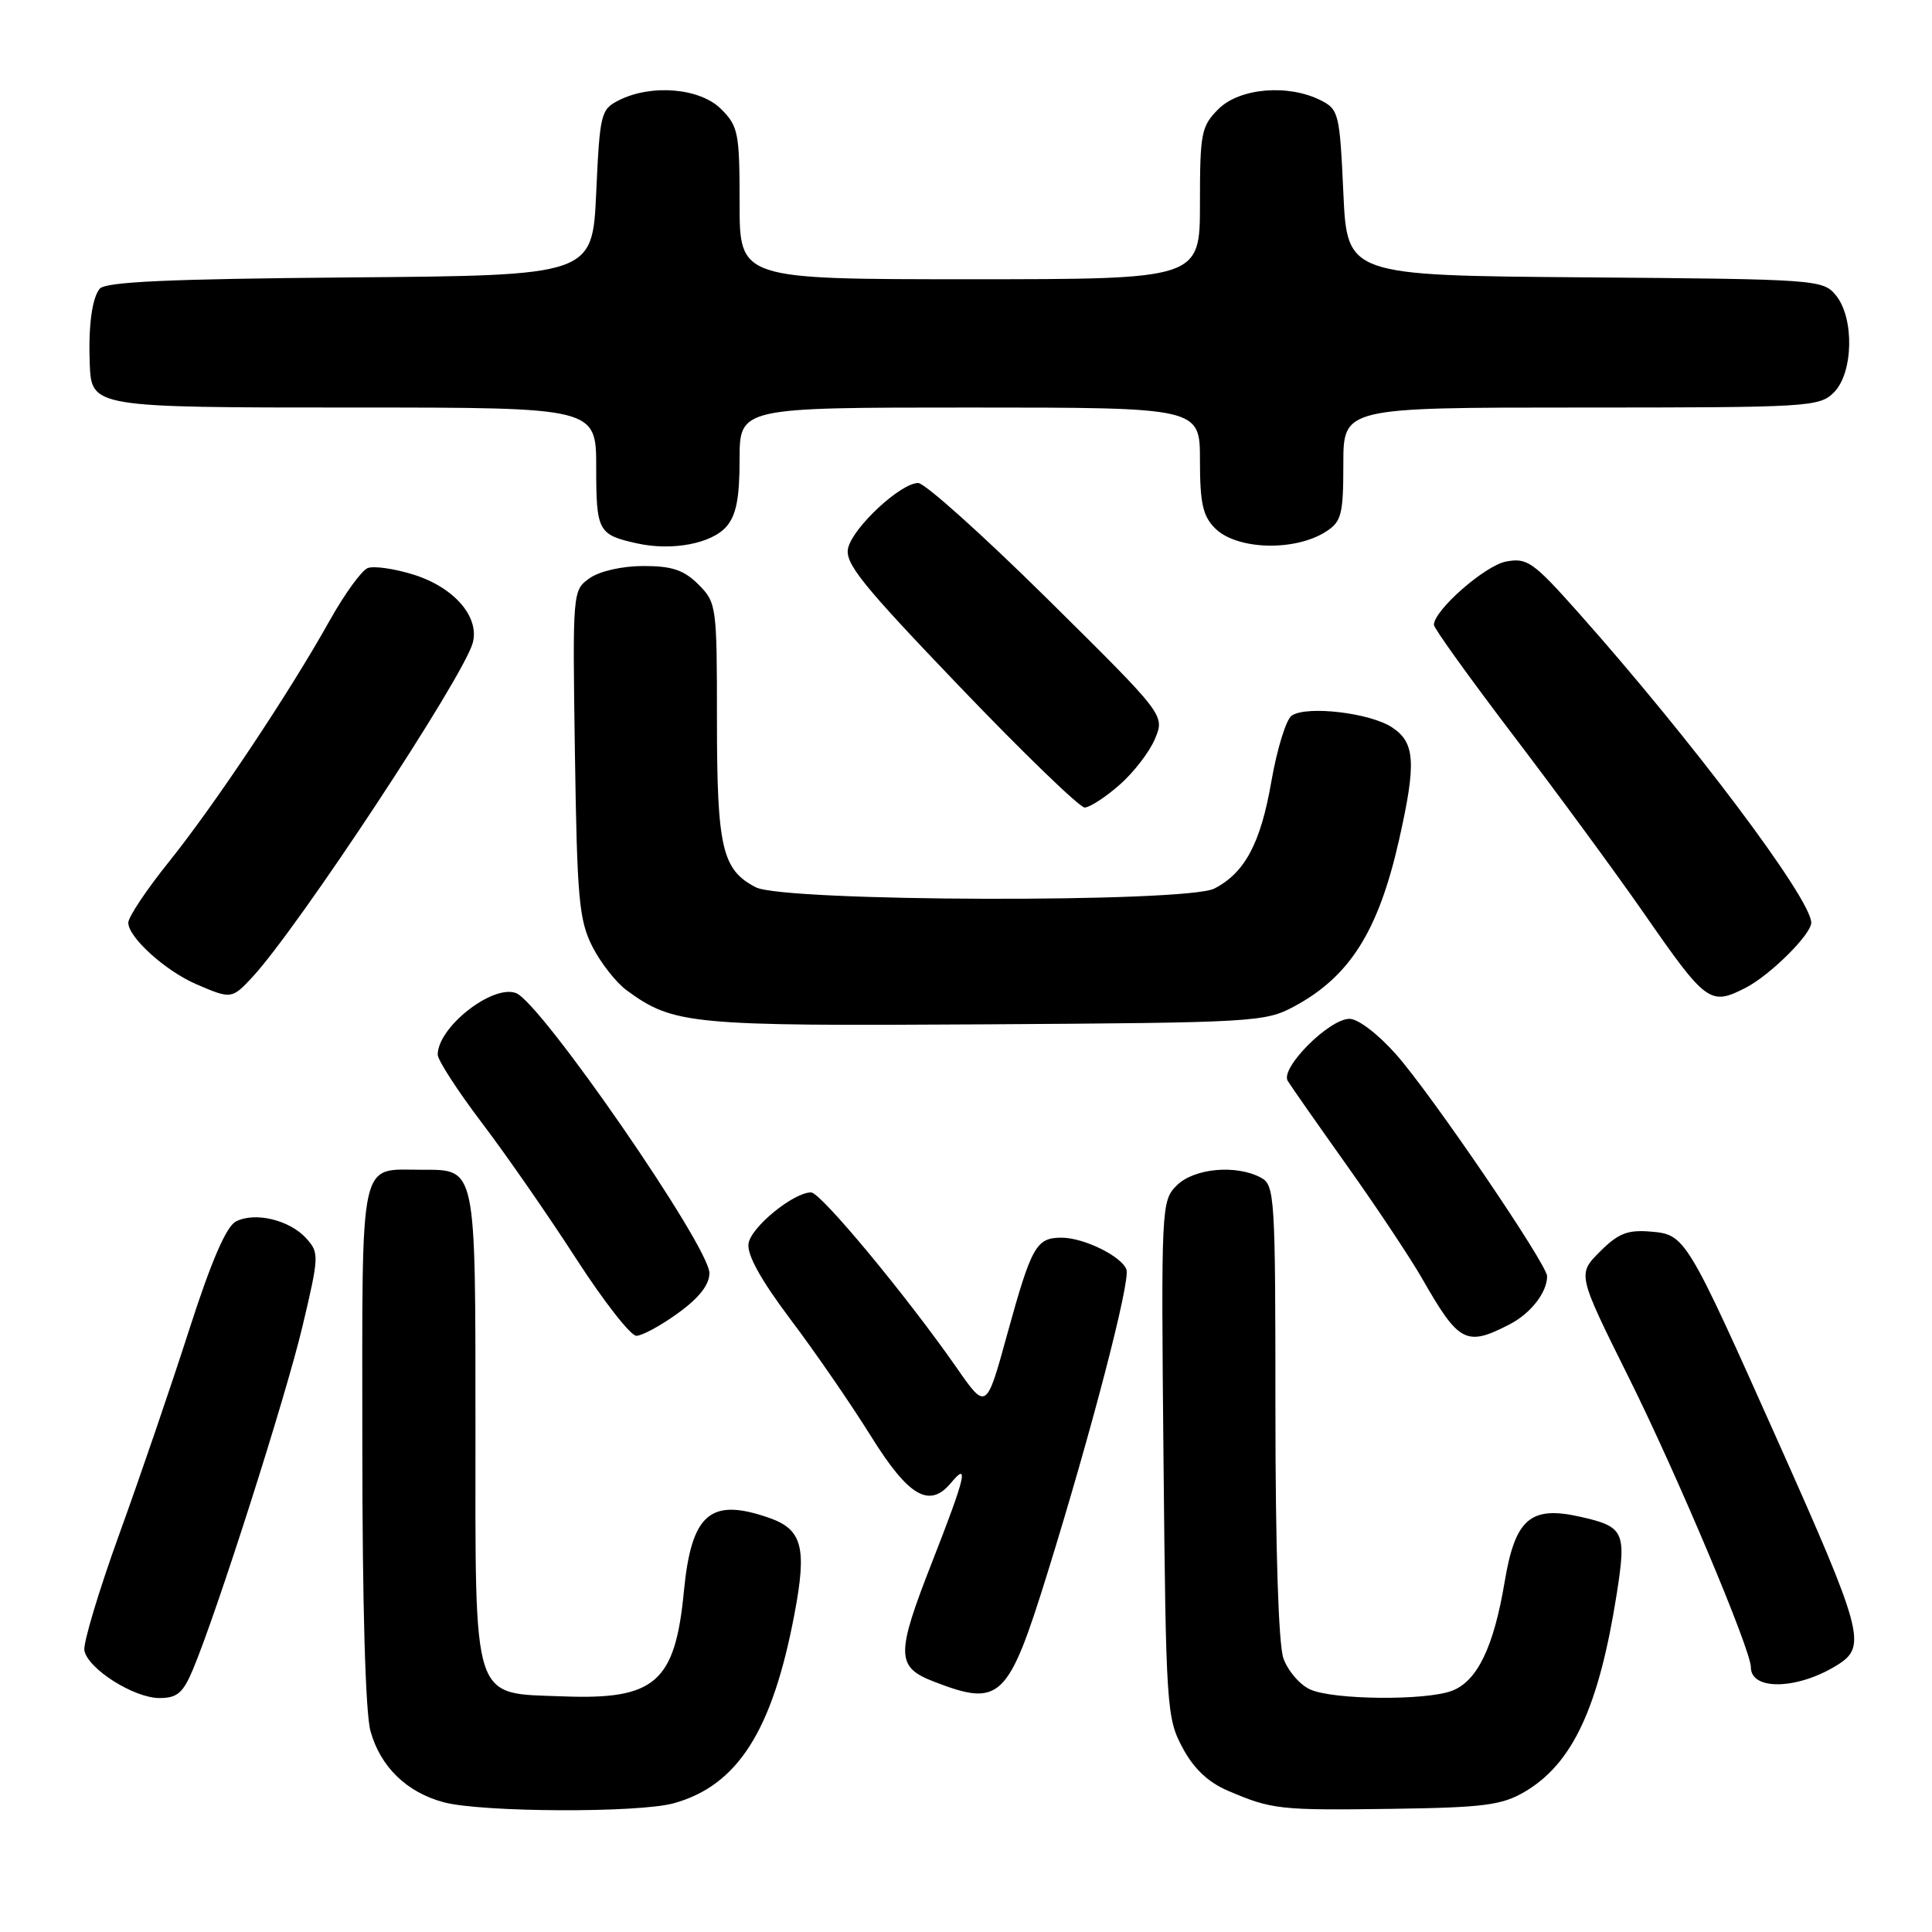 <?xml version="1.0" encoding="UTF-8" standalone="no"?>
<!DOCTYPE svg PUBLIC "-//W3C//DTD SVG 1.1//EN" "http://www.w3.org/Graphics/SVG/1.1/DTD/svg11.dtd" >
<svg xmlns="http://www.w3.org/2000/svg" xmlns:xlink="http://www.w3.org/1999/xlink" version="1.1" viewBox="0 0 256 256">
 <g >
 <path fill="currentColor"
d=" M 89.28 238.94 C 97.74 236.59 102.35 229.36 105.28 213.81 C 106.94 205.07 106.30 202.65 101.93 201.13 C 94.12 198.40 91.62 200.55 90.62 210.85 C 89.46 222.93 86.81 225.24 74.65 224.78 C 62.40 224.31 63.00 226.15 63.00 188.96 C 63.00 154.34 63.14 155.00 55.86 155.00 C 47.50 155.00 48.00 152.71 48.01 191.29 C 48.01 212.61 48.42 226.96 49.09 229.37 C 50.40 234.11 53.89 237.50 58.80 238.81 C 63.83 240.15 84.61 240.24 89.28 238.94 Z  M 202.00 237.44 C 208.38 233.70 211.85 226.26 214.22 211.23 C 215.52 202.94 215.22 202.29 209.40 200.98 C 202.79 199.49 200.77 201.23 199.37 209.63 C 197.92 218.27 195.74 222.77 192.39 224.04 C 188.91 225.36 176.63 225.25 173.60 223.86 C 172.22 223.24 170.63 221.37 170.05 219.71 C 169.41 217.87 169.00 205.13 169.00 186.89 C 169.00 158.43 168.91 157.02 167.07 156.04 C 163.78 154.28 158.20 154.80 155.92 157.08 C 153.88 159.12 153.85 159.83 154.17 193.33 C 154.49 226.16 154.59 227.66 156.68 231.56 C 158.16 234.34 160.07 236.15 162.68 237.27 C 168.54 239.78 169.52 239.89 184.50 239.68 C 196.57 239.51 198.98 239.20 202.00 237.44 Z  M 25.55 221.25 C 28.75 213.64 37.83 185.20 40.07 175.79 C 42.29 166.43 42.31 166.00 40.58 164.09 C 38.36 161.63 33.73 160.54 31.23 161.87 C 29.96 162.56 27.96 167.20 25.07 176.19 C 22.72 183.51 18.56 195.68 15.82 203.24 C 13.09 210.79 11.00 217.75 11.18 218.70 C 11.65 221.14 17.75 225.00 21.13 225.00 C 23.47 225.00 24.25 224.33 25.55 221.25 Z  M 138.81 208.39 C 144.61 189.71 149.80 169.79 149.26 168.23 C 148.65 166.48 143.62 164.00 140.67 164.00 C 137.31 164.00 136.69 165.10 133.49 176.69 C 130.69 186.89 130.69 186.89 126.73 181.19 C 120.13 171.72 108.75 158.00 107.48 158.00 C 105.14 158.00 99.49 162.61 99.18 164.79 C 98.97 166.27 100.83 169.62 104.74 174.82 C 107.98 179.11 112.78 186.08 115.41 190.31 C 120.41 198.33 123.16 199.92 126.02 196.48 C 128.44 193.56 127.93 195.69 123.52 206.95 C 118.70 219.25 118.72 220.87 123.71 222.81 C 132.54 226.23 133.58 225.24 138.81 208.39 Z  M 243.74 220.44 C 247.31 218.09 246.69 215.84 235.76 191.37 C 223.42 163.73 223.32 163.58 218.69 163.19 C 215.66 162.94 214.41 163.43 211.99 165.86 C 209.01 168.84 209.01 168.84 215.89 182.67 C 222.24 195.44 232.00 218.61 232.00 220.92 C 232.00 224.13 238.51 223.86 243.74 220.44 Z  M 89.85 173.99 C 92.64 171.98 94.00 170.23 94.00 168.69 C 94.00 165.17 71.70 132.86 68.38 131.59 C 65.27 130.40 58.00 136.11 58.00 139.75 C 58.00 140.47 60.63 144.53 63.85 148.78 C 67.07 153.02 72.68 161.11 76.32 166.75 C 79.96 172.39 83.56 177.00 84.32 177.00 C 85.08 177.00 87.57 175.65 89.85 173.99 Z  M 200.02 175.49 C 202.83 174.04 205.00 171.25 205.00 169.11 C 205.00 167.53 189.72 145.07 185.02 139.75 C 182.63 137.04 179.96 135.00 178.82 135.00 C 176.11 135.00 169.60 141.54 170.63 143.22 C 171.06 143.93 174.61 149.00 178.52 154.50 C 182.43 160.00 186.92 166.75 188.49 169.50 C 193.31 177.94 194.29 178.45 200.02 175.49 Z  M 171.50 133.35 C 178.87 129.38 182.65 123.37 185.38 111.30 C 187.69 101.06 187.52 98.39 184.44 96.37 C 181.51 94.45 173.15 93.47 171.16 94.82 C 170.42 95.32 169.21 99.25 168.46 103.56 C 167.04 111.74 164.95 115.66 160.90 117.74 C 157.19 119.64 103.87 119.50 100.15 117.57 C 95.68 115.27 95.00 112.33 95.00 95.41 C 95.00 80.29 94.94 79.85 92.55 77.45 C 90.62 75.53 89.06 75.00 85.27 75.00 C 82.46 75.00 79.49 75.67 78.15 76.60 C 75.87 78.21 75.86 78.26 76.18 99.85 C 76.47 119.14 76.72 121.93 78.50 125.44 C 79.60 127.60 81.65 130.21 83.06 131.24 C 89.27 135.77 91.43 135.97 130.50 135.73 C 166.24 135.51 167.64 135.43 171.50 133.35 Z  M 33.47 129.44 C 39.57 122.85 61.49 89.60 62.65 85.16 C 63.55 81.71 60.14 77.80 54.76 76.13 C 52.25 75.35 49.54 74.96 48.73 75.27 C 47.92 75.58 45.67 78.69 43.71 82.18 C 38.35 91.78 28.41 106.69 22.38 114.20 C 19.42 117.88 17.00 121.51 17.00 122.26 C 17.00 124.20 21.88 128.62 26.00 130.41 C 30.64 132.41 30.72 132.40 33.47 129.44 Z  M 231.32 130.88 C 234.55 129.22 240.00 123.81 240.00 122.26 C 240.00 119.13 224.23 98.13 209.13 81.16 C 203.14 74.43 202.35 73.88 199.55 74.41 C 196.75 74.95 190.00 80.87 190.00 82.80 C 190.00 83.25 194.78 89.90 200.61 97.56 C 206.45 105.23 214.19 115.78 217.82 121.00 C 226.10 132.93 226.60 133.30 231.32 130.88 Z  M 148.34 104.00 C 150.22 102.36 152.34 99.60 153.05 97.88 C 154.35 94.75 154.35 94.75 138.80 79.37 C 130.25 70.92 122.54 64.00 121.66 64.00 C 119.36 64.00 113.09 69.81 112.39 72.58 C 111.89 74.59 114.09 77.34 127.15 90.97 C 135.59 99.78 143.05 106.99 143.72 107.00 C 144.38 107.00 146.47 105.65 148.34 104.00 Z  M 96.25 69.78 C 97.55 68.29 98.00 66.02 98.00 60.89 C 98.00 54.00 98.00 54.00 128.50 54.00 C 159.00 54.00 159.00 54.00 159.00 61.00 C 159.00 66.67 159.38 68.38 161.00 70.00 C 163.88 72.88 171.61 73.10 175.75 70.41 C 177.75 69.11 178.00 68.13 178.00 61.48 C 178.00 54.00 178.00 54.00 209.50 54.00 C 239.67 54.00 241.08 53.92 243.00 52.00 C 245.59 49.41 245.73 42.11 243.25 39.11 C 241.54 37.05 240.70 36.99 210.00 36.75 C 178.50 36.50 178.50 36.50 178.00 25.53 C 177.52 15.05 177.39 14.49 175.00 13.29 C 170.68 11.11 164.25 11.66 161.45 14.45 C 159.17 16.73 159.00 17.62 159.00 26.95 C 159.00 37.00 159.00 37.00 128.50 37.00 C 98.00 37.00 98.00 37.00 98.00 26.95 C 98.00 17.62 97.83 16.73 95.55 14.45 C 92.75 11.66 86.32 11.11 82.00 13.29 C 79.61 14.49 79.48 15.05 79.00 25.53 C 78.50 36.50 78.50 36.50 46.36 36.76 C 22.32 36.96 13.97 37.34 13.21 38.26 C 12.19 39.51 11.70 43.20 11.89 48.18 C 12.12 53.99 12.17 54.00 47.07 54.00 C 79.00 54.00 79.00 54.00 79.00 61.94 C 79.00 70.40 79.25 70.86 84.41 72.00 C 89.03 73.03 94.28 72.04 96.25 69.78 Z "/>
</g>
</svg>